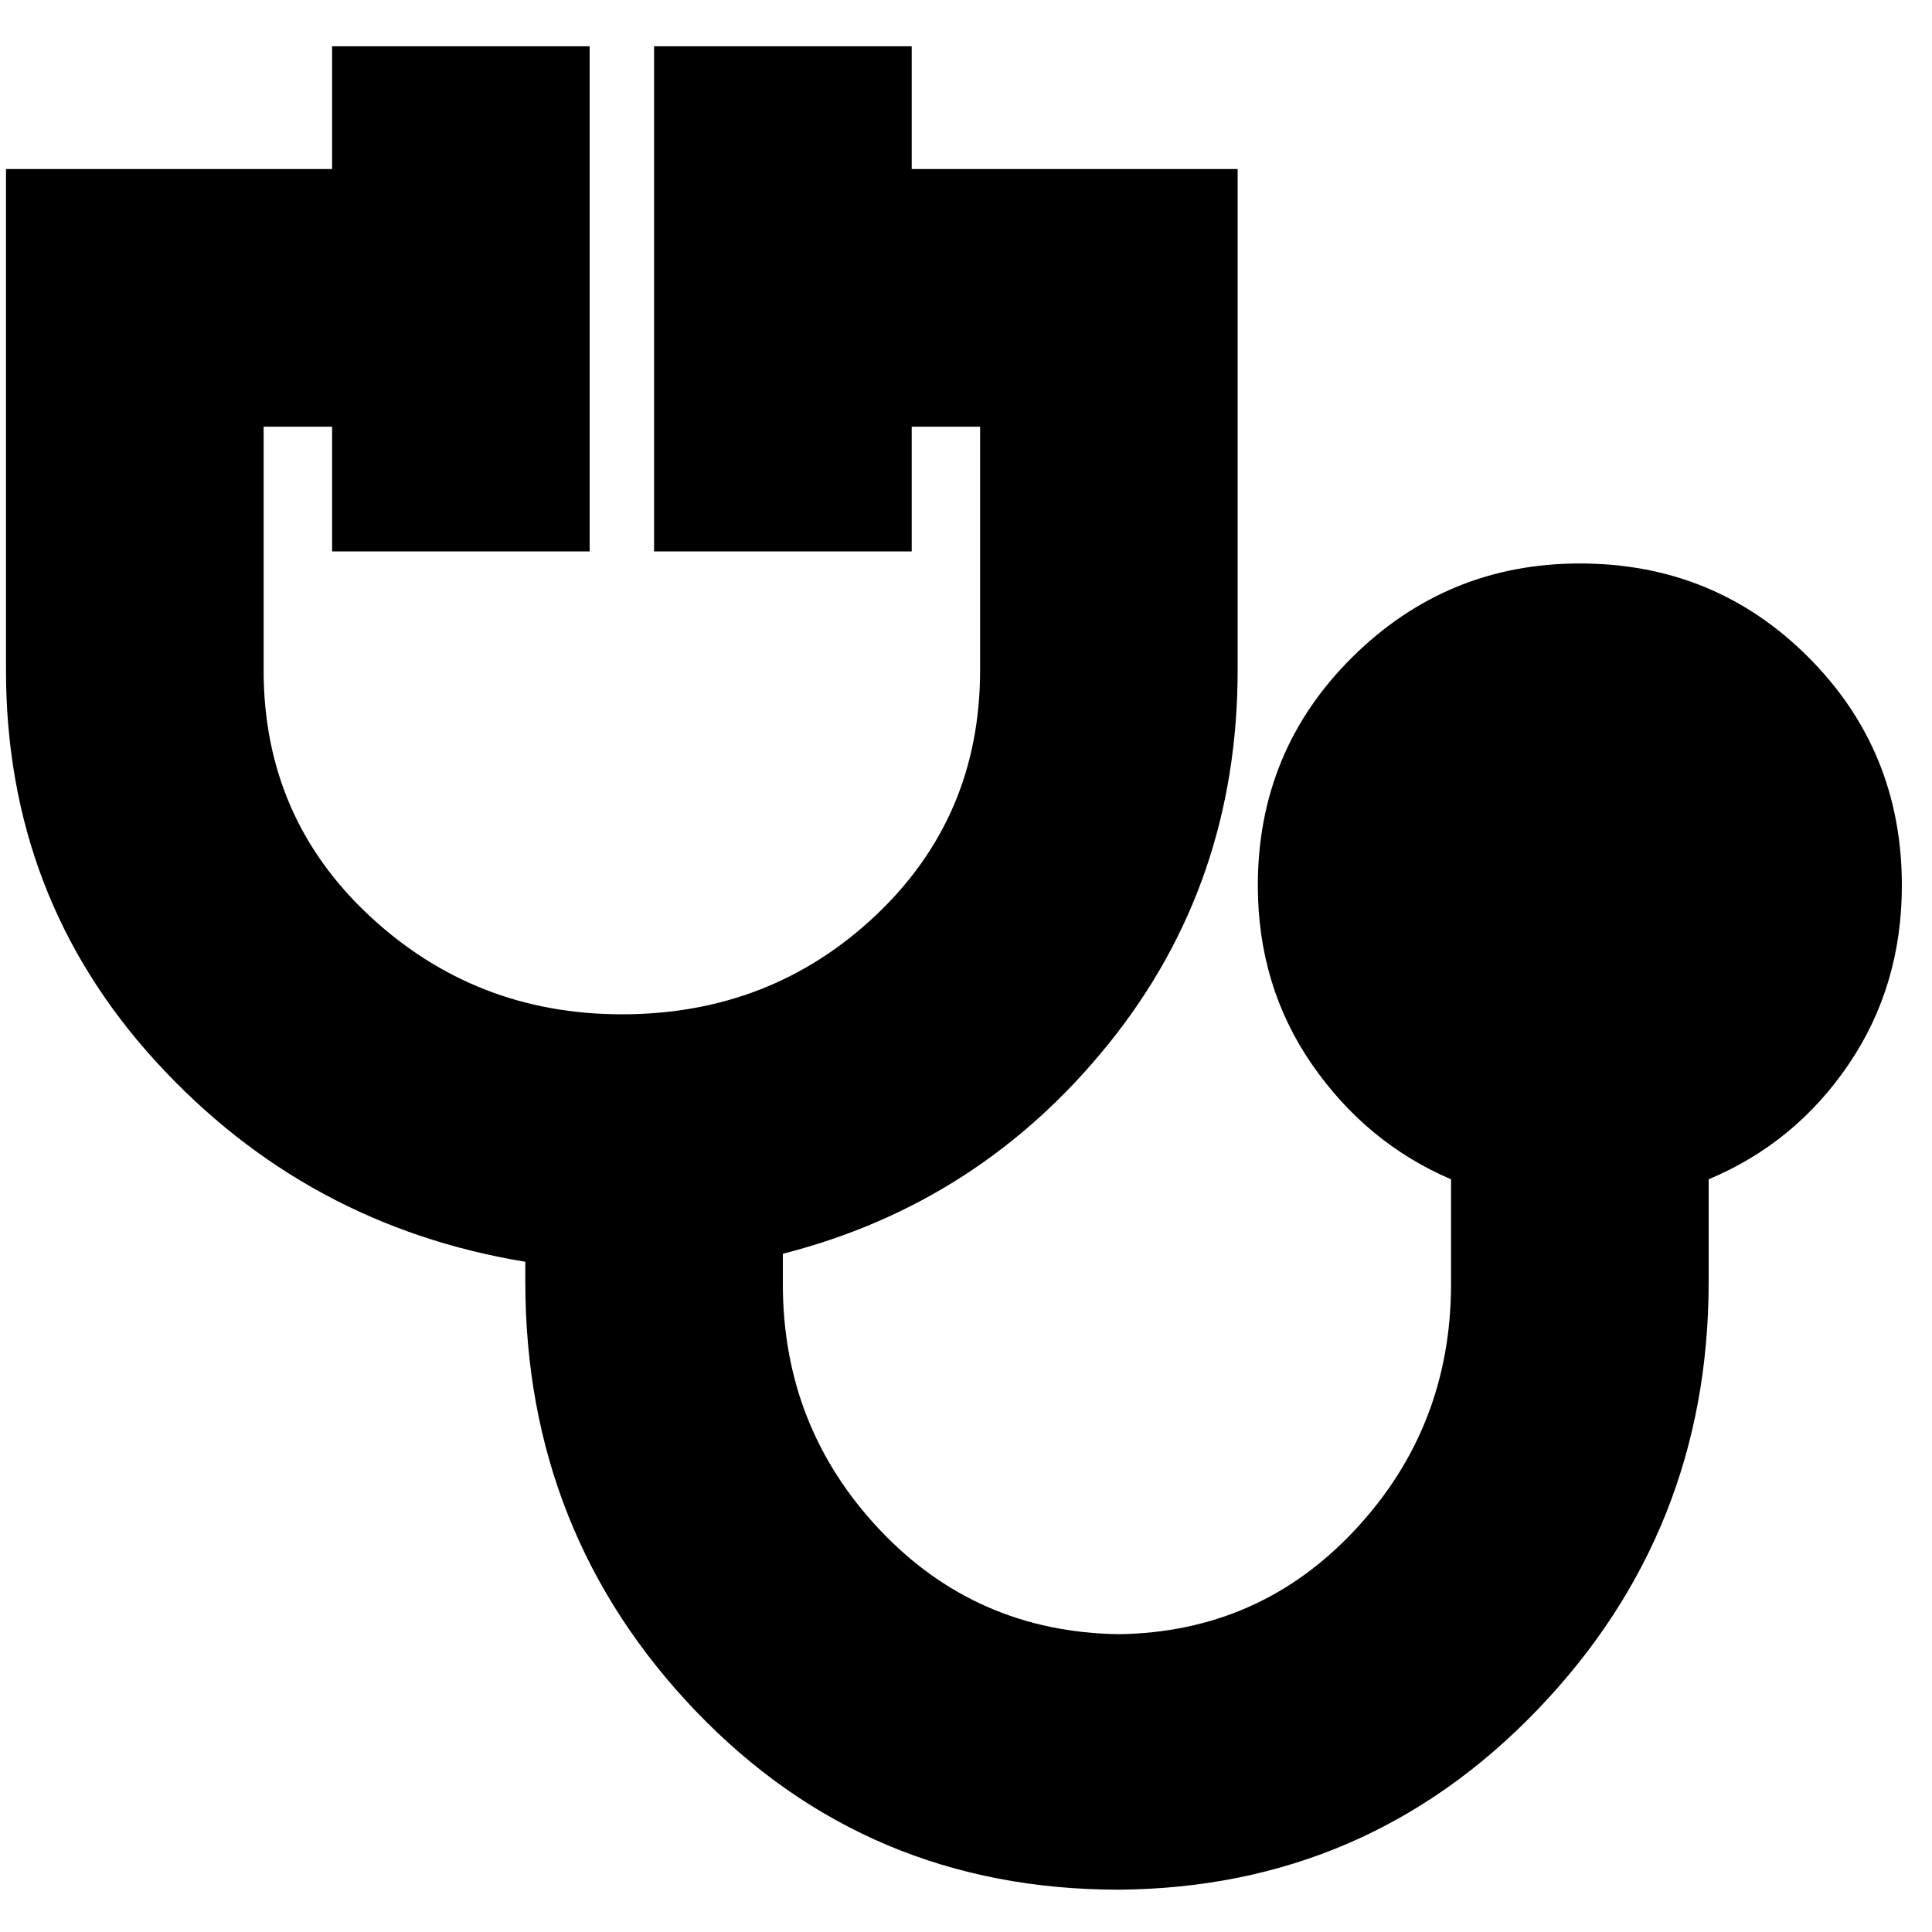 <svg xmlns="http://www.w3.org/2000/svg" height="20" width="20"><path d="M11.583 19.562q-2.604 0-4.375-1.843-1.77-1.844-1.77-4.448v-.209q-2.271-.374-3.823-2.072Q.062 9.292.062 6.938V1.75h3.376V.479h2.666v5.229H3.438V4.417h-.709v2.521q0 1.52 1.094 2.541T6.438 10.5q1.541 0 2.624-1.021 1.084-1.021 1.084-2.541V4.417h-.708v1.291H6.771V.479h2.667V1.75h3.374v5.188q0 2.208-1.333 3.864-1.333 1.656-3.375 2.177v.313q0 1.479 1 2.541 1 1.063 2.479 1.084 1.459-.021 2.448-1.084.99-1.062.99-2.541v-1.084q-.875-.375-1.438-1.187-.562-.813-.562-1.854 0-1.396.979-2.365.979-.969 2.354-.969 1.396 0 2.365.969.969.969.969 2.365 0 1.041-.553 1.854-.552.812-1.447 1.187v1.063q0 2.583-1.771 4.427-1.771 1.844-4.334 1.864Z"/></svg>